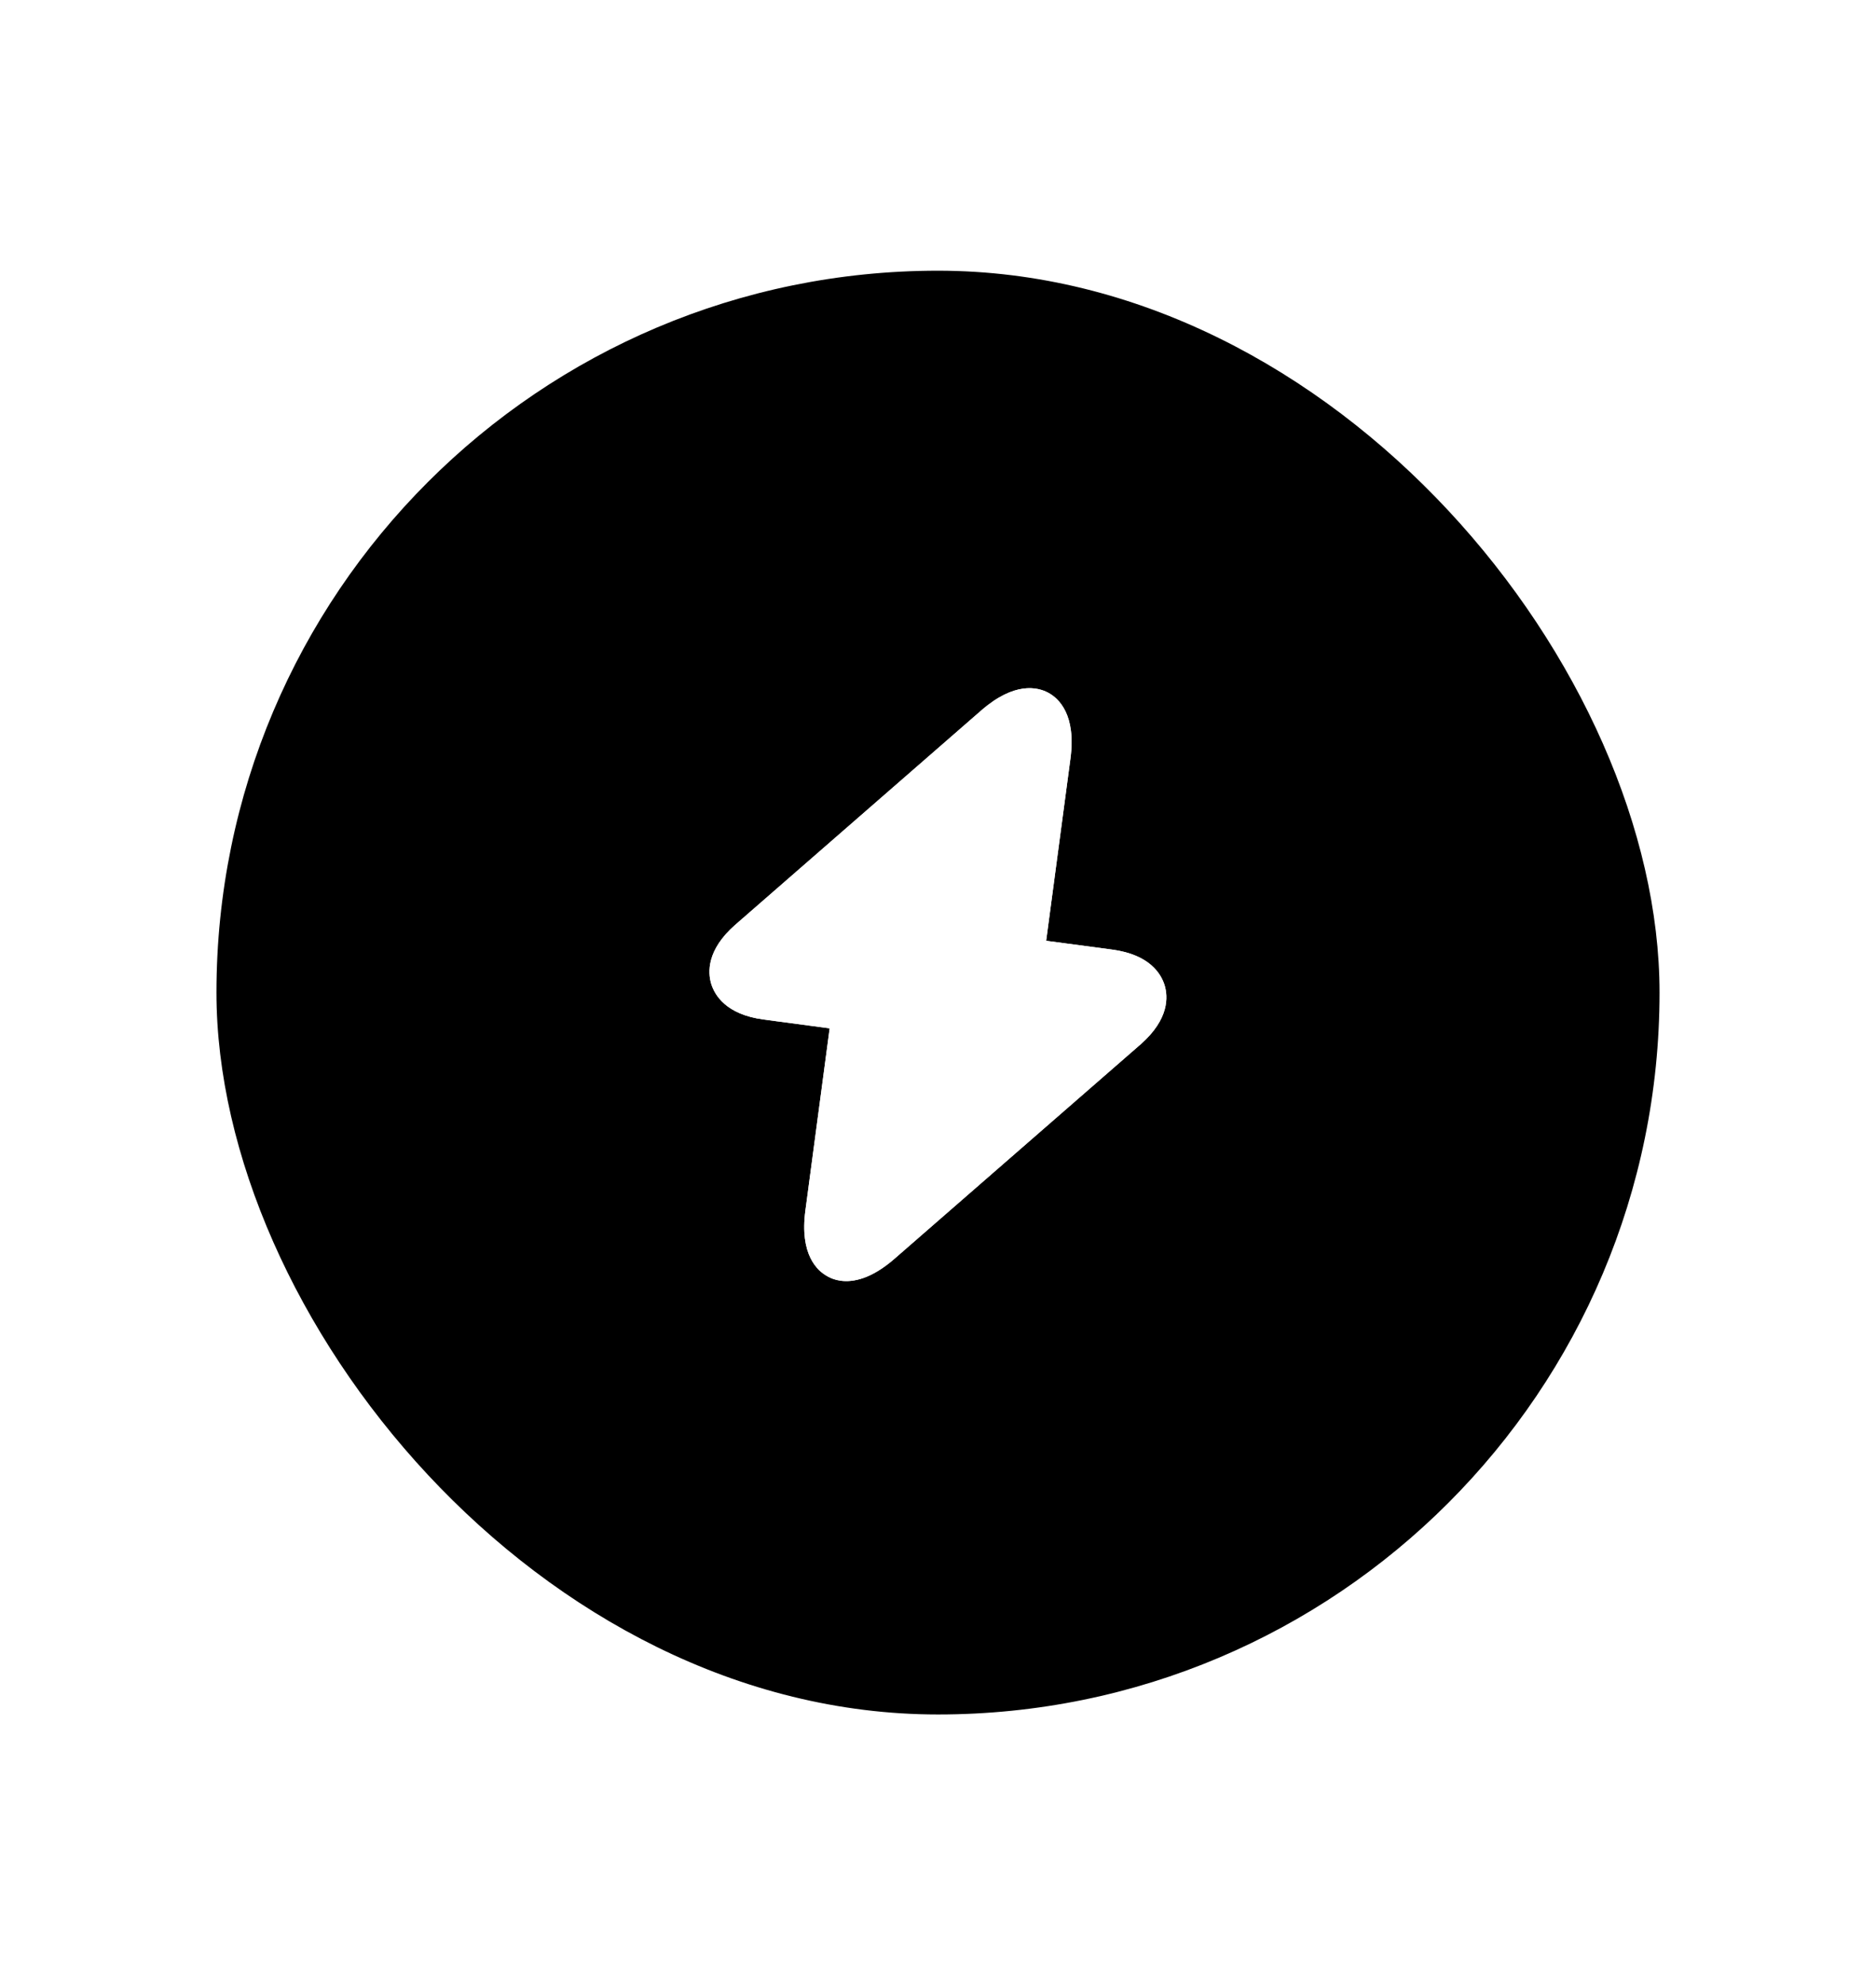 <svg width="52" height="55" viewBox="0 0 52 55" fill="none" xmlns="http://www.w3.org/2000/svg">
<rect x="6" y="7.5" width="40" height="40" rx="20" fill="black"/>
<path d="M23.307 35.484C23.151 35.463 23.03 35.415 22.941 35.364C22.644 35.204 22.163 34.75 22.325 33.537L22.997 28.49L21.166 28.246C20.118 28.107 19.808 27.564 19.713 27.256C19.62 26.941 19.583 26.323 20.377 25.625L27.197 19.685C28.116 18.884 28.757 19.033 29.055 19.192C29.352 19.351 29.833 19.805 29.671 21.018L28.998 26.065L30.829 26.309C31.878 26.449 32.188 26.992 32.282 27.299C32.376 27.614 32.413 28.232 31.619 28.931L24.799 34.87C24.159 35.43 23.652 35.53 23.307 35.484Z" fill="white"/>
<g filter="url(#filter0_f_120_456)">
<path d="M23.307 35.484C23.151 35.463 23.03 35.415 22.941 35.364C22.644 35.204 22.163 34.75 22.324 33.537L22.997 28.491L21.166 28.246C20.118 28.107 19.808 27.564 19.713 27.256C19.62 26.941 19.583 26.323 20.377 25.625L27.197 19.685C28.116 18.884 28.757 19.033 29.055 19.192C29.352 19.351 29.833 19.805 29.671 21.018L28.998 26.065L30.829 26.309C31.878 26.449 32.188 26.992 32.282 27.299C32.376 27.614 32.413 28.232 31.619 28.931L24.799 34.87C24.159 35.43 23.651 35.53 23.307 35.484Z" fill="white"/>
</g>
<defs>
<filter id="filter0_f_120_456" x="0.665" y="0.066" width="50.665" height="54.428" filterUnits="userSpaceOnUse" color-interpolation-filters="sRGB">
<feFlood flood-opacity="0" result="BackgroundImageFix"/>
<feBlend mode="normal" in="SourceGraphic" in2="BackgroundImageFix" result="shape"/>
<feGaussianBlur stdDeviation="9.5" result="effect1_foregroundBlur_120_456"/>
</filter>
</defs>
</svg>
